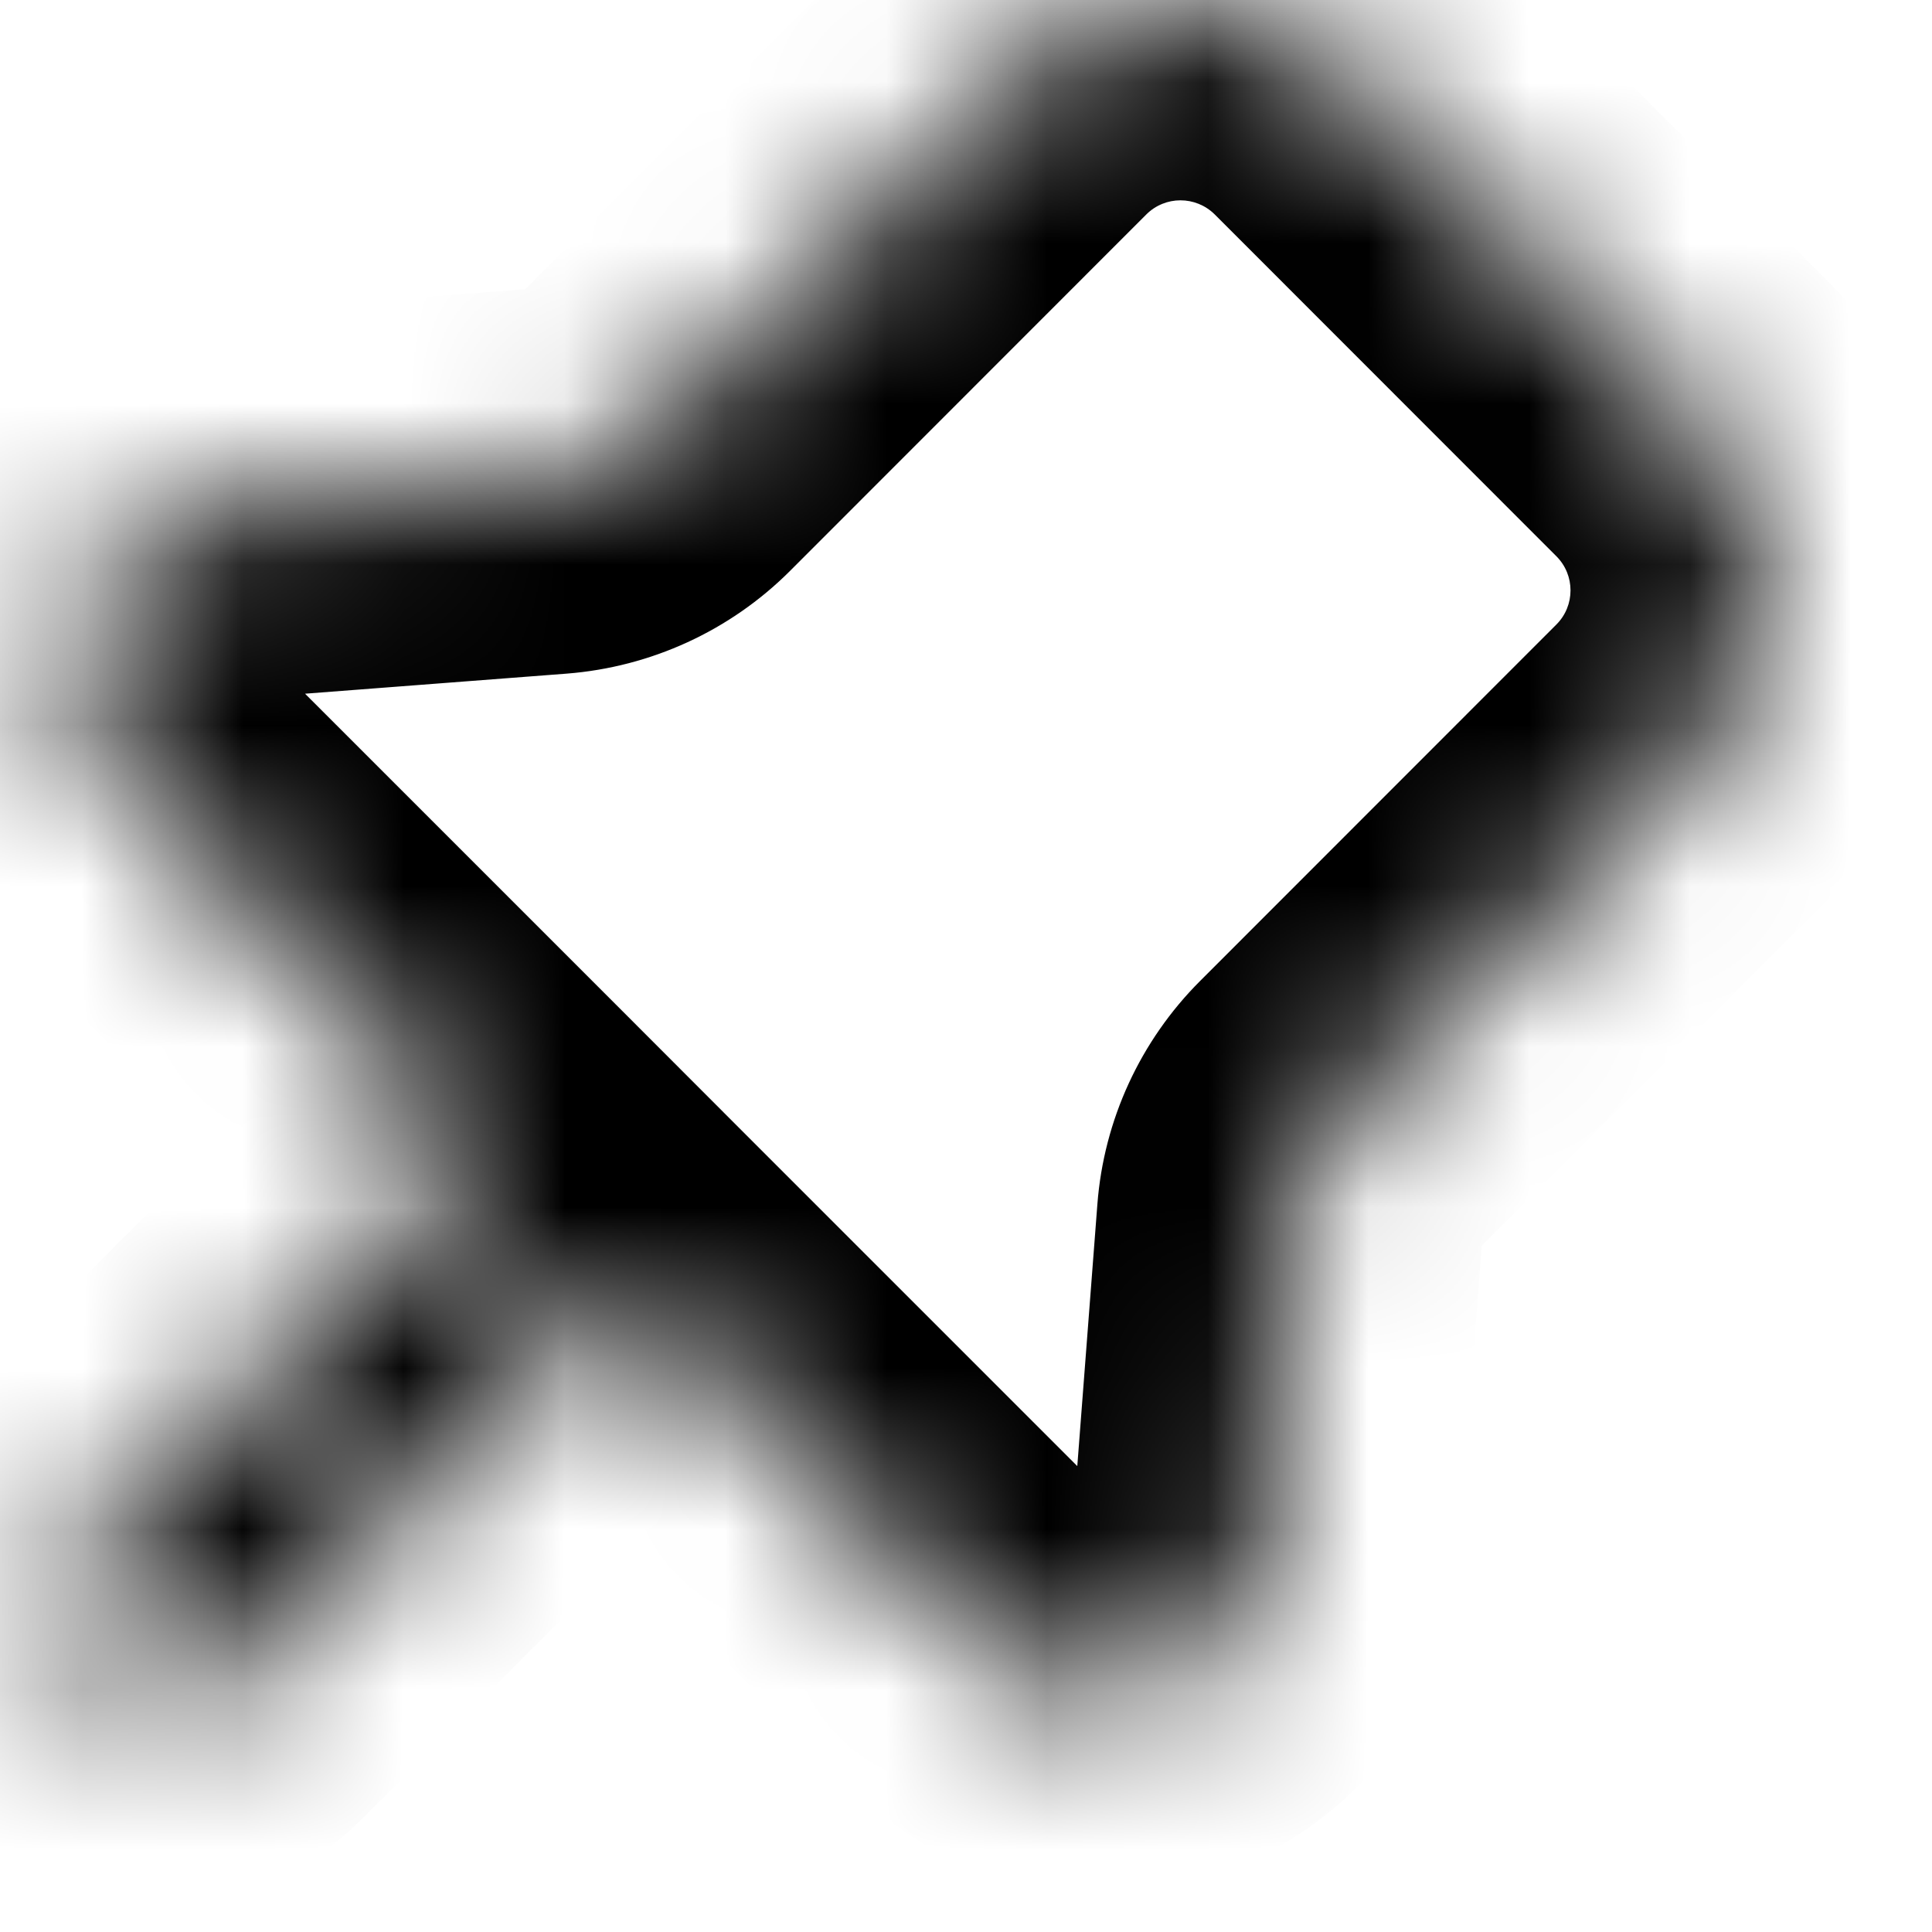 <svg width="12" height="12" viewBox="0 0 12 12" fill="none" xmlns="http://www.w3.org/2000/svg">
  <mask id="path-1-inside-1_1935_8322" fill="white">
    <path fill-rule="evenodd" clip-rule="evenodd"
      d="M8.393 0.484C7.807 -0.102 6.858 -0.102 6.272 0.484L4.058 2.697C3.89 2.866 3.666 2.969 3.428 2.987L1.369 3.146C0.517 3.211 0.134 4.246 0.738 4.85L3.02 7.132L0.545 9.607C0.311 9.841 0.311 10.221 0.545 10.455C0.779 10.689 1.159 10.689 1.394 10.455L3.869 7.98L6.15 10.262C6.754 10.866 7.789 10.483 7.854 9.631L8.013 7.572C8.031 7.334 8.134 7.11 8.302 6.941L10.516 4.728C11.102 4.142 11.102 3.192 10.516 2.607L8.393 0.484Z" />
  </mask>
  <path
    d="M6.272 0.484L5.423 -0.365L6.272 0.484ZM4.058 2.697L4.907 3.546L4.058 2.697ZM3.428 2.987L3.52 4.184H3.52L3.428 2.987ZM1.369 3.146L1.461 4.342L1.461 4.342L1.369 3.146ZM0.738 4.85L1.587 4.001L0.738 4.85ZM3.02 7.132L3.869 7.98L4.717 7.132L3.869 6.283L3.02 7.132ZM0.545 10.455L-0.303 11.304L-0.303 11.304L0.545 10.455ZM1.394 10.455L2.242 11.304L1.394 10.455ZM3.869 7.98L4.717 7.132L3.869 6.283L3.02 7.132L3.869 7.98ZM6.15 10.262L5.301 11.11L6.15 10.262ZM7.854 9.631L6.658 9.539L7.854 9.631ZM8.013 7.572L9.209 7.664L9.209 7.664L8.013 7.572ZM8.302 6.941L9.151 7.79L8.302 6.941ZM10.516 4.728L9.667 3.879L10.516 4.728ZM7.12 1.332C7.237 1.215 7.427 1.215 7.545 1.332L9.242 -0.365C8.187 -1.419 6.478 -1.419 5.423 -0.365L7.12 1.332ZM4.907 3.546L7.12 1.332L5.423 -0.365L3.21 1.849L4.907 3.546ZM3.52 4.184C4.044 4.143 4.536 3.917 4.907 3.546L3.21 1.849C3.244 1.815 3.288 1.794 3.336 1.791L3.52 4.184ZM1.461 4.342L3.52 4.184L3.336 1.791L1.276 1.949L1.461 4.342ZM1.587 4.001C1.607 4.021 1.63 4.06 1.64 4.108C1.648 4.15 1.643 4.186 1.633 4.212C1.623 4.238 1.604 4.269 1.57 4.296C1.532 4.326 1.489 4.34 1.461 4.342L1.276 1.949C-0.598 2.093 -1.439 4.369 -0.11 5.698L1.587 4.001ZM3.869 6.283L1.587 4.001L-0.11 5.698L2.172 7.98L3.869 6.283ZM1.394 10.455L3.869 7.98L2.172 6.283L-0.303 8.758L1.394 10.455ZM1.394 9.607C1.628 9.841 1.628 10.221 1.394 10.455L-0.303 8.758C-1.006 9.461 -1.006 10.601 -0.303 11.304L1.394 9.607ZM0.545 9.607C0.78 9.372 1.159 9.372 1.394 9.607L-0.303 11.304C0.4 12.007 1.539 12.007 2.242 11.304L0.545 9.607ZM3.02 7.132L0.545 9.607L2.242 11.304L4.717 8.829L3.02 7.132ZM6.998 9.413L4.717 7.132L3.02 8.829L5.301 11.11L6.998 9.413ZM6.658 9.539C6.66 9.511 6.674 9.468 6.704 9.43C6.731 9.396 6.761 9.377 6.788 9.367C6.814 9.357 6.85 9.352 6.892 9.36C6.94 9.369 6.978 9.393 6.998 9.413L5.301 11.11C6.63 12.439 8.906 11.597 9.051 9.723L6.658 9.539ZM6.816 7.48L6.658 9.539L9.051 9.723L9.209 7.664L6.816 7.48ZM7.454 6.093C7.083 6.464 6.856 6.956 6.816 7.48L9.209 7.664C9.205 7.711 9.185 7.756 9.151 7.79L7.454 6.093ZM9.667 3.879L7.454 6.093L9.151 7.79L11.364 5.576L9.667 3.879ZM9.667 3.455C9.784 3.572 9.784 3.762 9.667 3.879L11.364 5.576C12.419 4.522 12.419 2.812 11.364 1.758L9.667 3.455ZM7.545 1.332L9.667 3.455L11.364 1.758L9.242 -0.365L7.545 1.332Z"
    fill="currentColor" mask="url(#path-1-inside-1_1935_8322)" />
</svg>